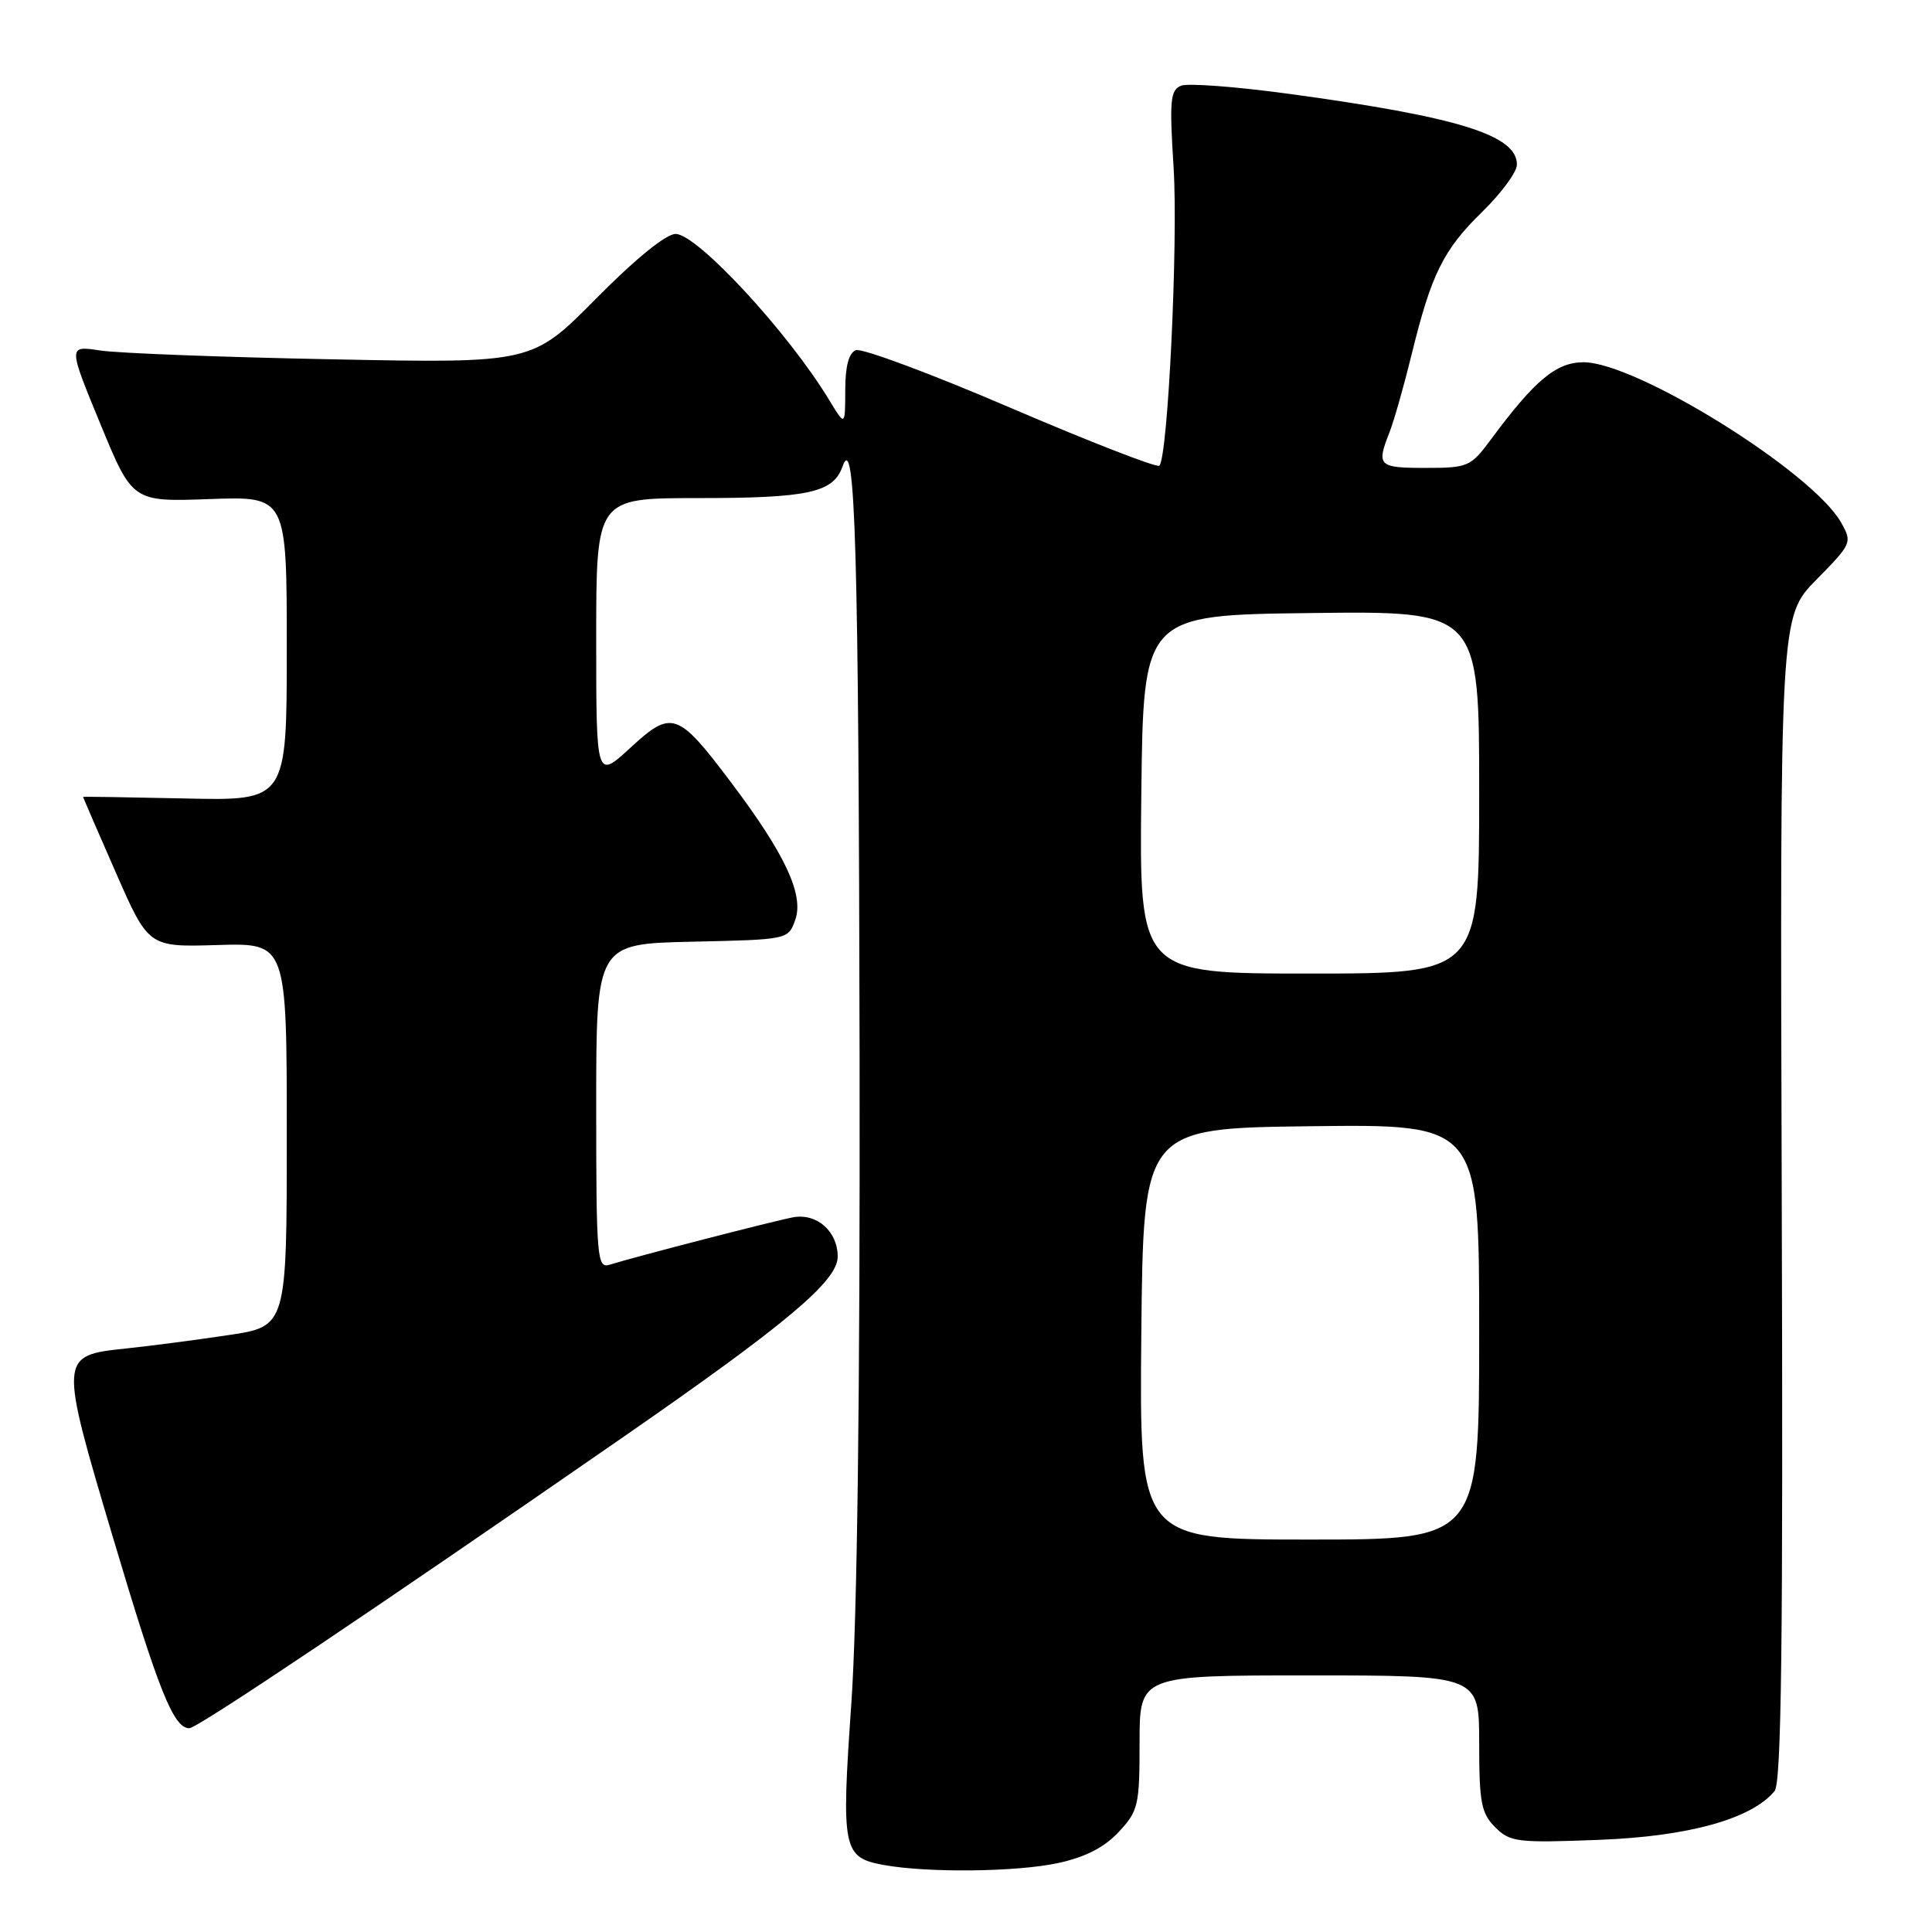 <?xml version="1.0" encoding="UTF-8" standalone="no"?>
<!DOCTYPE svg PUBLIC "-//W3C//DTD SVG 1.1//EN" "http://www.w3.org/Graphics/SVG/1.1/DTD/svg11.dtd" >
<svg xmlns="http://www.w3.org/2000/svg" xmlns:xlink="http://www.w3.org/1999/xlink" version="1.1" viewBox="0 0 256 256">
 <g >
 <path fill="currentColor"
d=" M 140.17 246.87 C 143.79 246.09 146.31 244.81 148.22 242.76 C 150.83 239.97 151.00 239.24 151.00 230.89 C 151.00 222.00 151.00 222.00 173.50 222.00 C 196.00 222.00 196.00 222.00 196.00 231.00 C 196.00 238.84 196.27 240.27 198.12 242.12 C 200.09 244.09 201.03 244.21 211.87 243.79 C 223.74 243.34 232.08 241.02 235.14 237.33 C 236.05 236.23 236.28 217.62 236.09 158.81 C 235.85 81.73 235.85 81.73 240.66 76.83 C 245.37 72.05 245.45 71.88 243.96 69.25 C 240.21 62.55 216.83 48.00 209.83 48.00 C 206.21 48.00 203.36 50.38 197.54 58.25 C 194.88 61.84 194.52 62.00 188.88 62.00 C 182.64 62.00 182.37 61.73 184.10 57.32 C 184.71 55.77 186.03 51.12 187.04 47.00 C 189.65 36.32 191.25 33.09 196.43 28.04 C 198.94 25.59 201.00 22.79 201.00 21.81 C 201.00 17.90 193.26 15.50 170.84 12.44 C 163.87 11.49 157.43 11.00 156.52 11.35 C 155.07 11.91 154.94 13.25 155.51 22.24 C 156.12 32.05 154.76 60.58 153.62 61.71 C 153.32 62.01 144.47 58.57 133.95 54.06 C 123.43 49.54 114.19 46.10 113.41 46.40 C 112.47 46.76 112.00 48.53 112.00 51.72 C 111.99 56.50 111.99 56.50 109.87 53.00 C 104.41 44.00 92.38 31.00 89.52 31.00 C 88.25 31.00 84.17 34.32 78.98 39.57 C 70.50 48.14 70.50 48.14 44.00 47.61 C 29.42 47.33 15.59 46.80 13.26 46.44 C 9.02 45.79 9.02 45.79 13.29 56.15 C 17.55 66.50 17.55 66.50 27.78 66.13 C 38.00 65.76 38.00 65.76 38.00 85.94 C 38.00 106.11 38.00 106.11 24.50 105.80 C 17.07 105.64 11.00 105.54 11.00 105.60 C 11.00 105.65 12.95 110.15 15.34 115.60 C 19.68 125.50 19.68 125.50 28.84 125.22 C 38.00 124.95 38.00 124.95 38.00 150.35 C 38.00 175.76 38.00 175.76 30.25 176.91 C 25.99 177.55 19.89 178.35 16.71 178.68 C 7.81 179.62 7.81 179.67 15.00 203.83 C 21.04 224.11 23.00 229.00 25.09 229.00 C 26.15 229.00 49.67 213.22 82.33 190.59 C 104.25 175.41 111.00 169.74 111.00 166.51 C 111.00 163.16 108.23 160.72 105.09 161.30 C 102.55 161.77 84.21 166.51 80.75 167.59 C 79.12 168.10 79.00 166.65 79.00 146.60 C 79.00 125.06 79.00 125.06 91.73 124.78 C 104.45 124.50 104.45 124.50 105.38 121.87 C 106.54 118.55 104.04 113.19 96.92 103.74 C 89.79 94.27 89.03 94.01 83.51 99.10 C 79.00 103.25 79.00 103.25 79.00 84.63 C 79.00 66.00 79.00 66.00 92.43 66.00 C 107.14 66.00 110.42 65.28 111.64 61.81 C 113.33 56.98 113.78 72.61 113.90 140.00 C 113.97 184.59 113.59 214.54 112.80 225.81 C 111.46 245.08 111.67 246.13 117.10 247.12 C 122.92 248.18 134.66 248.05 140.17 246.87 Z  M 151.23 176.75 C 151.50 149.50 151.50 149.50 173.75 149.23 C 196.00 148.96 196.00 148.96 196.00 176.48 C 196.00 204.00 196.00 204.00 173.48 204.00 C 150.97 204.00 150.97 204.00 151.23 176.75 Z  M 151.23 105.25 C 151.50 81.50 151.50 81.50 173.75 81.23 C 196.00 80.96 196.00 80.96 196.00 104.98 C 196.00 129.00 196.00 129.00 173.48 129.00 C 150.96 129.00 150.96 129.00 151.23 105.25 Z "/>
</g>
</svg>